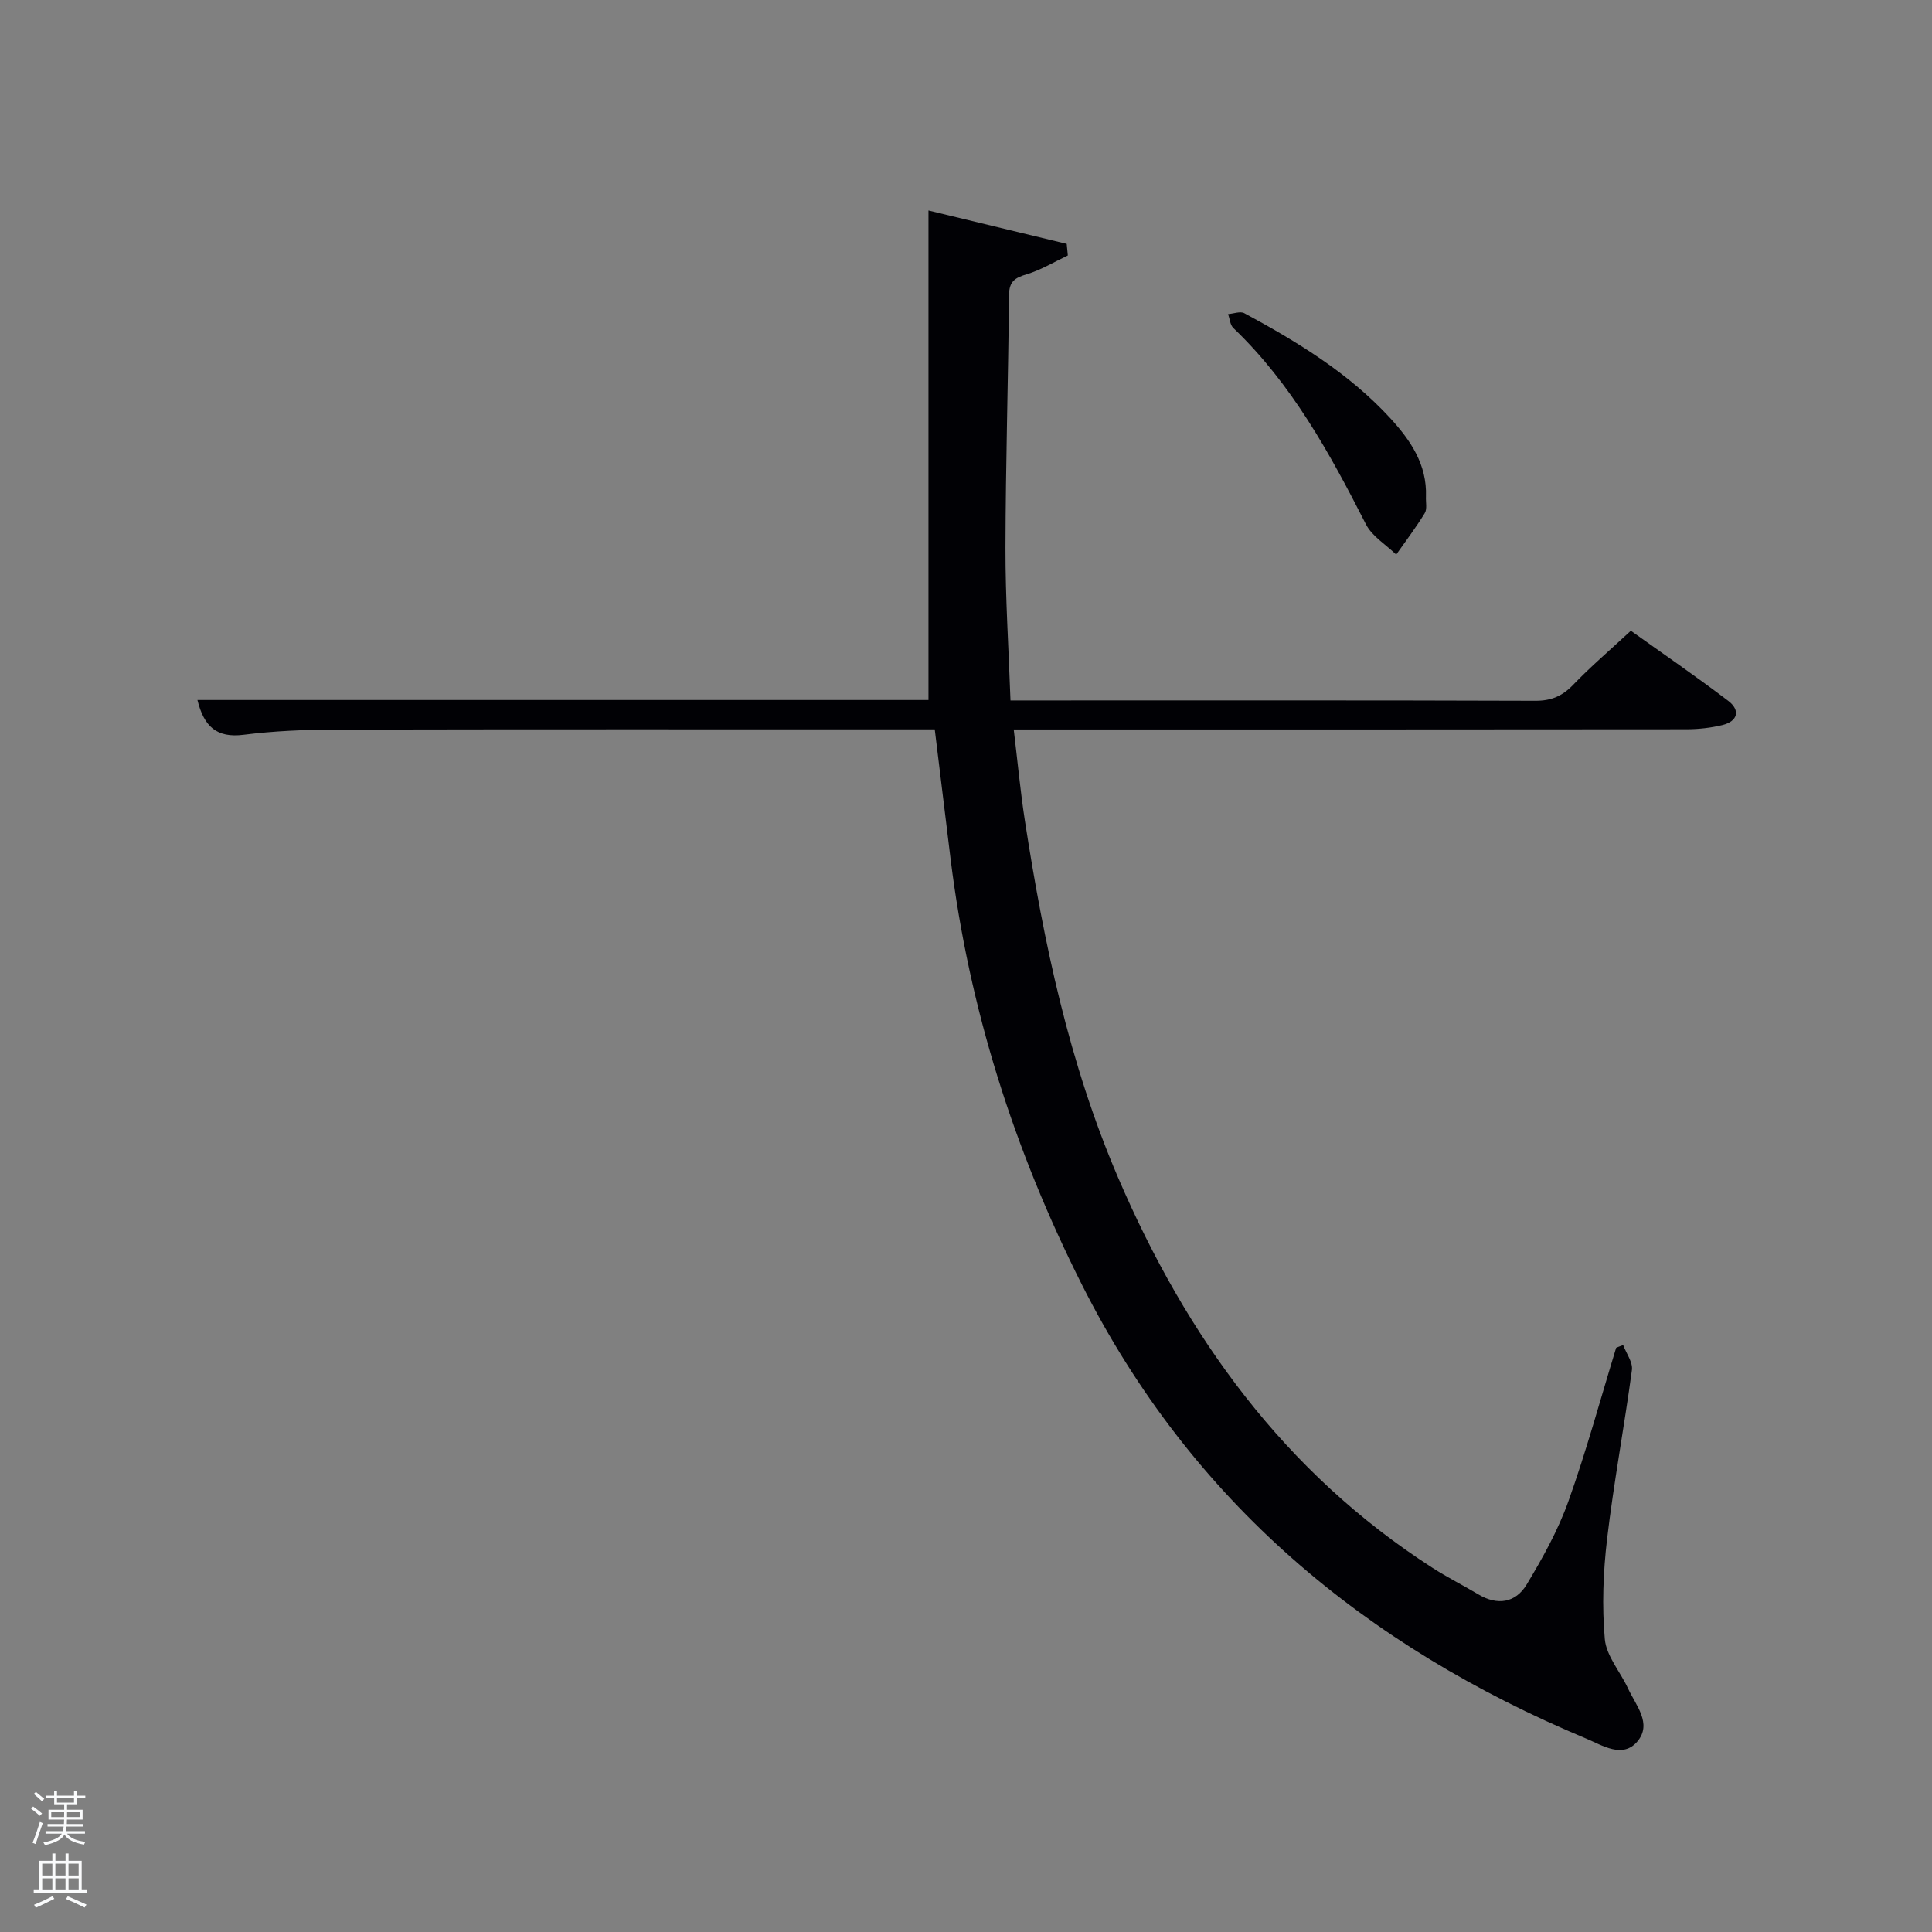 <svg enable-background="new 0 0 400 400" viewBox="0 0 400 400" xmlns="http://www.w3.org/2000/svg"><rect x="0" y="0" width="400" height="400" fill="#808080" stroke="none"/><path d="m6.44 374.46.42-.45c.65.47 1.27.95 1.85 1.44l-.45.49c-.65-.56-1.25-1.06-1.82-1.48m.93 7.33-.63-.26c.55-1.36 1.05-2.8 1.52-4.33.19.1.38.19.59.27-.46 1.29-.95 2.73-1.48 4.32m-.38-10.38.44-.42c.43.34 1.01.82 1.74 1.44l-.49.49c-.53-.51-1.09-1.01-1.69-1.51m2.5.35h1.72v-1.04h.59v1.04h3.52v-1.04h.59v1.04h1.75v.53h-1.75v1.42h-2.03v.97h3.22v2.03h-3.24c0 .35-.01.66-.03.93h3.32v.53h-3.37c-.03.27-.08.58-.15.94h3.96v.53h-3.71c.67.92 1.93 1.48 3.79 1.68-.13.24-.23.44-.29.59-2.13-.38-3.48-1.08-4.04-2.12-.43.97-1.77 1.72-4.03 2.23-.09-.19-.2-.37-.33-.55 2.1-.42 3.37-1.03 3.81-1.83h-3.36v-.53h3.58c.08-.29.13-.61.16-.94h-3.33v-.53h3.39c.02-.27.04-.58.04-.93h-3.23v-2.03h3.25v-.97h-2.07v-1.42h-1.73zm1.12 3.44v1h2.65c.01-.3.02-.44.02-.4v-.25-.35zm1.19-2h3.52v-.91h-3.52zm4.71 2h-2.63v.59c0 .15-.01.28-.01.4h2.64z" fill="#fafbfc"/><path d="m13.56 383.74h.63v1.52h2.72v6.07h1.13v.6h-11.06v-.6h1.13v-6.07h2.73v-1.52h.63v1.52h2.1v-1.52zm-2.69 8.83.38.56c-1.24.63-2.53 1.25-3.85 1.85-.1-.21-.21-.42-.34-.63 1.36-.55 2.63-1.15 3.81-1.78m-2.13-4.27h2.1v-2.45h-2.1zm0 3.04h2.1v-2.46h-2.1zm2.72-3.04h2.1v-2.45h-2.1zm0 3.04h2.1v-2.46h-2.1zm6.07 3.6c-1.41-.71-2.7-1.3-3.86-1.78l.35-.56c1.45.62 2.75 1.19 3.88 1.72zm-1.25-9.09h-2.1v2.45h2.1zm-2.09 5.49h2.1v-2.46h-2.1z" fill="#fafbfc"/><g fill="#010105"><path d="m336.06 278.49c.64 1.72 2.03 3.55 1.81 5.16-1.57 11.68-3.76 23.28-5.14 34.97-.81 6.86-1.08 13.9-.47 20.75.32 3.5 3.21 6.75 4.79 10.18 1.62 3.51 5.06 7.3 1.96 10.99-3.05 3.62-7.28.8-10.57-.57-45.8-19.14-81.82-49.07-104.48-94.07-14.04-27.88-23.32-57.09-27.15-88.04-1.08-8.73-2.13-17.46-3.28-26.85-1.65 0-3.42 0-5.2 0-39.66 0-79.32-.04-118.99.05-6.31.01-12.66.28-18.91 1.07-5.58.7-8.2-1.71-9.55-7.2h151.35c0-33.85 0-67.2 0-101.35 9.68 2.34 19.15 4.62 28.62 6.91.08.8.15 1.6.23 2.4-2.82 1.33-5.55 3-8.5 3.89-2.41.72-3.64 1.46-3.67 4.25-.17 17.48-.7 34.95-.74 52.42-.02 10.28.65 20.56 1.04 31.57h5.7c34.33 0 68.66-.05 102.99.07 3.29.01 5.56-.98 7.8-3.3 3.57-3.72 7.5-7.08 11.95-11.2 6.29 4.5 13.36 9.34 20.18 14.53 2.52 1.92 1.99 4.21-1.23 5-2.39.58-4.92.86-7.39.87-44.16.05-88.32.04-132.48.04-1.98 0-3.97 0-6.85 0 .79 6.51 1.36 12.69 2.3 18.81 3.91 25.32 9.16 50.33 19.32 73.99 14.14 32.95 34.43 61.05 65.06 80.76 3.07 1.98 6.36 3.62 9.5 5.5 3.98 2.39 7.73 1.75 10-2 3.32-5.51 6.51-11.24 8.66-17.27 3.73-10.44 6.64-21.17 9.89-31.78.48-.21.96-.38 1.45-.55z"/><path d="m295.23 102.82c-.06 1.16.28 2.57-.26 3.44-1.8 2.95-3.91 5.72-5.9 8.56-2.13-2.07-4.99-3.77-6.27-6.28-7.49-14.7-15.36-29.07-27.46-40.64-.66-.63-.73-1.9-1.07-2.87 1.13-.08 2.52-.64 3.36-.18 10.99 5.93 21.62 12.4 30.18 21.7 4.21 4.58 7.66 9.61 7.42 16.27z"/></g></svg>
